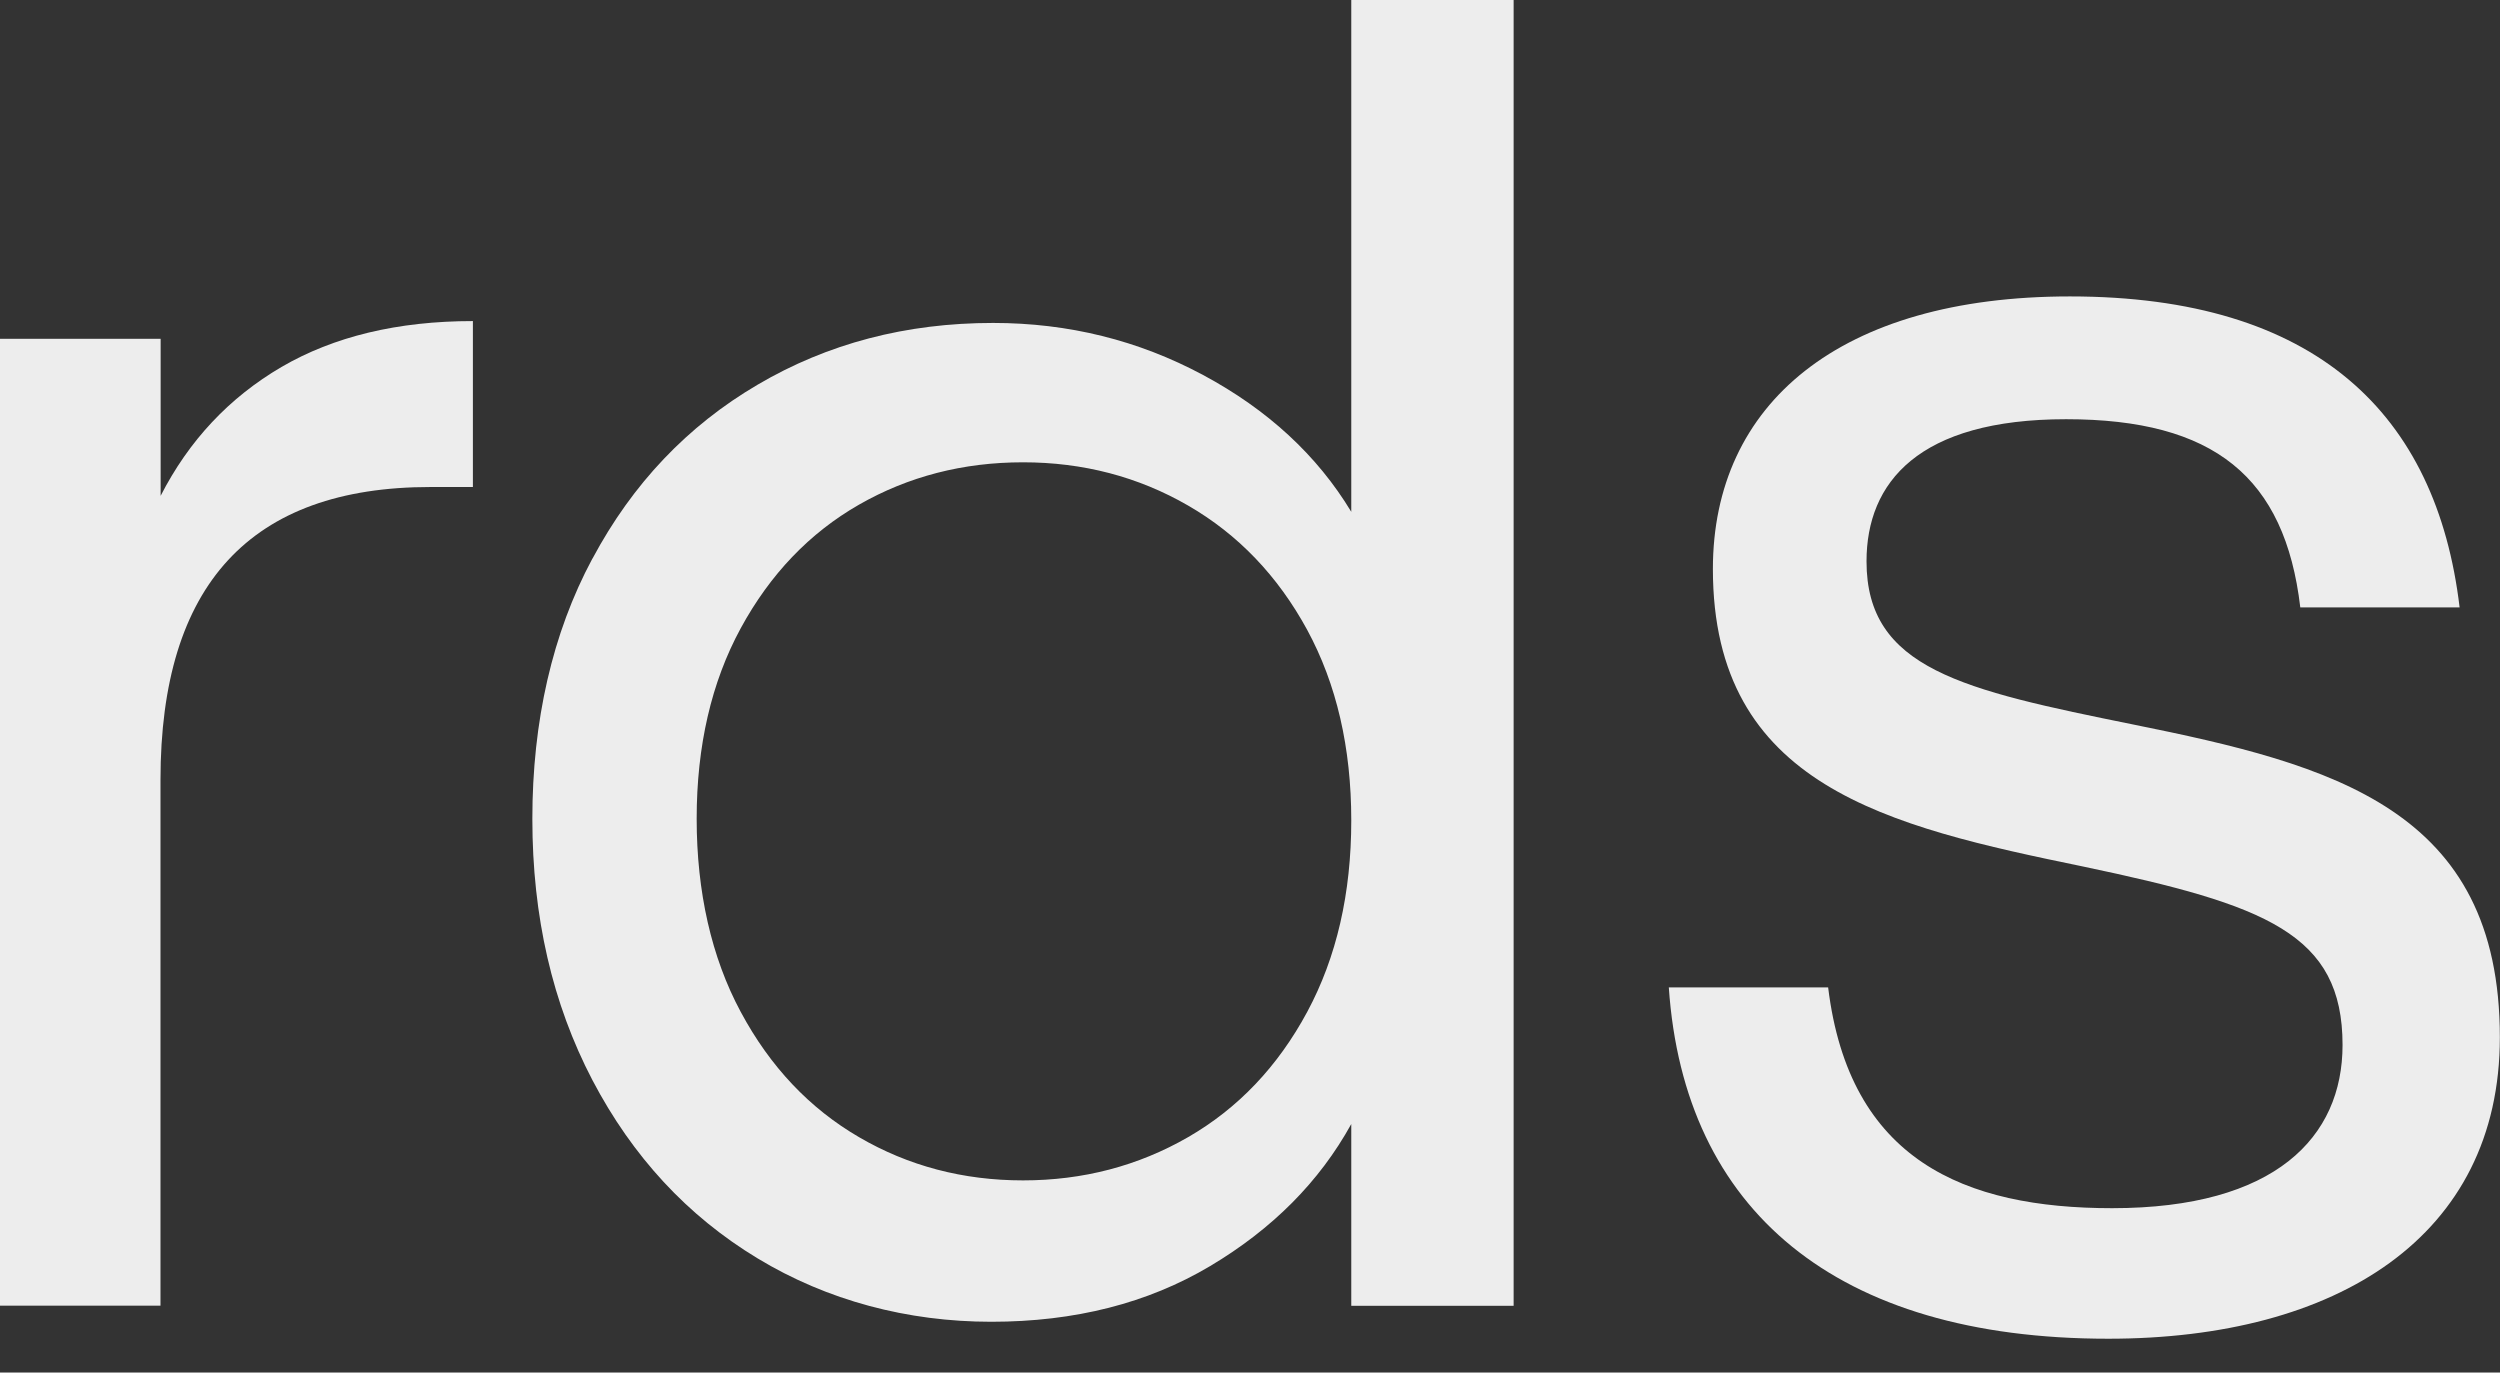 <svg width="51" height="28" viewBox="0 0 51 28" fill="none" xmlns="http://www.w3.org/2000/svg">
<rect x="0" y="0" width="51" height="28" fill="#333333" stroke="none"/>
<g clip-path="url(#clip0_0_2194)">
<path d="M34.044 20.143H37.294C37.725 23.667 40.073 24.647 43.088 24.647C46.417 24.647 47.788 23.198 47.788 21.318C47.788 19.046 46.222 18.461 42.5 17.678C38.505 16.855 34.943 16.034 34.943 11.608C34.943 8.241 37.527 6.047 42.227 6.047C47.237 6.047 49.705 8.436 50.176 12.391H46.926C46.612 9.728 45.163 8.552 42.148 8.552C39.133 8.552 38.077 9.844 38.077 11.451C38.077 13.645 40.035 14.075 43.519 14.78C47.59 15.603 50.997 16.502 50.997 21.161C50.997 25.232 47.668 27.31 43.009 27.31C37.448 27.31 34.355 24.688 34.044 20.146V20.143Z" fill="#EDEDED"/>
<path d="M5.741 7.487C6.809 6.865 8.11 6.55 9.647 6.55V9.935H8.782C5.11 9.935 3.274 11.928 3.274 15.909V26.635H0V6.911H3.277V10.115C3.853 8.989 4.673 8.113 5.741 7.487Z" fill="#EDEDED"/>
<path d="M12.088 11.393C12.903 9.868 14.026 8.686 15.455 7.848C16.884 7.007 18.484 6.588 20.259 6.588C21.796 6.588 23.224 6.943 24.543 7.65C25.861 8.357 26.871 9.289 27.566 10.441V0H30.878V26.638H27.566V22.93C26.917 24.106 25.957 25.072 24.685 25.829C23.414 26.585 21.927 26.964 20.221 26.964C18.516 26.964 16.878 26.533 15.452 25.669C14.023 24.805 12.903 23.594 12.085 22.034C11.27 20.474 10.86 18.699 10.86 16.706C10.86 14.713 11.267 12.92 12.085 11.395L12.088 11.393ZM26.667 12.85C26.067 11.748 25.256 10.901 24.237 10.313C23.219 9.725 22.095 9.431 20.87 9.431C19.645 9.431 18.531 9.719 17.524 10.295C16.517 10.872 15.711 11.713 15.111 12.816C14.512 13.918 14.212 15.216 14.212 16.703C14.212 18.19 14.512 19.529 15.111 20.643C15.711 21.761 16.514 22.61 17.524 23.198C18.531 23.786 19.648 24.08 20.87 24.08C22.092 24.08 23.216 23.786 24.237 23.198C25.256 22.61 26.067 21.758 26.667 20.643C27.266 19.529 27.566 18.225 27.566 16.738C27.566 15.251 27.266 13.956 26.667 12.85Z" fill="#EDEDED"/>
</g>
<defs>
<clipPath id="clip0_0_2194">
<rect width="51" height="27.31" fill="white"/>
</clipPath>
</defs>
</svg>
